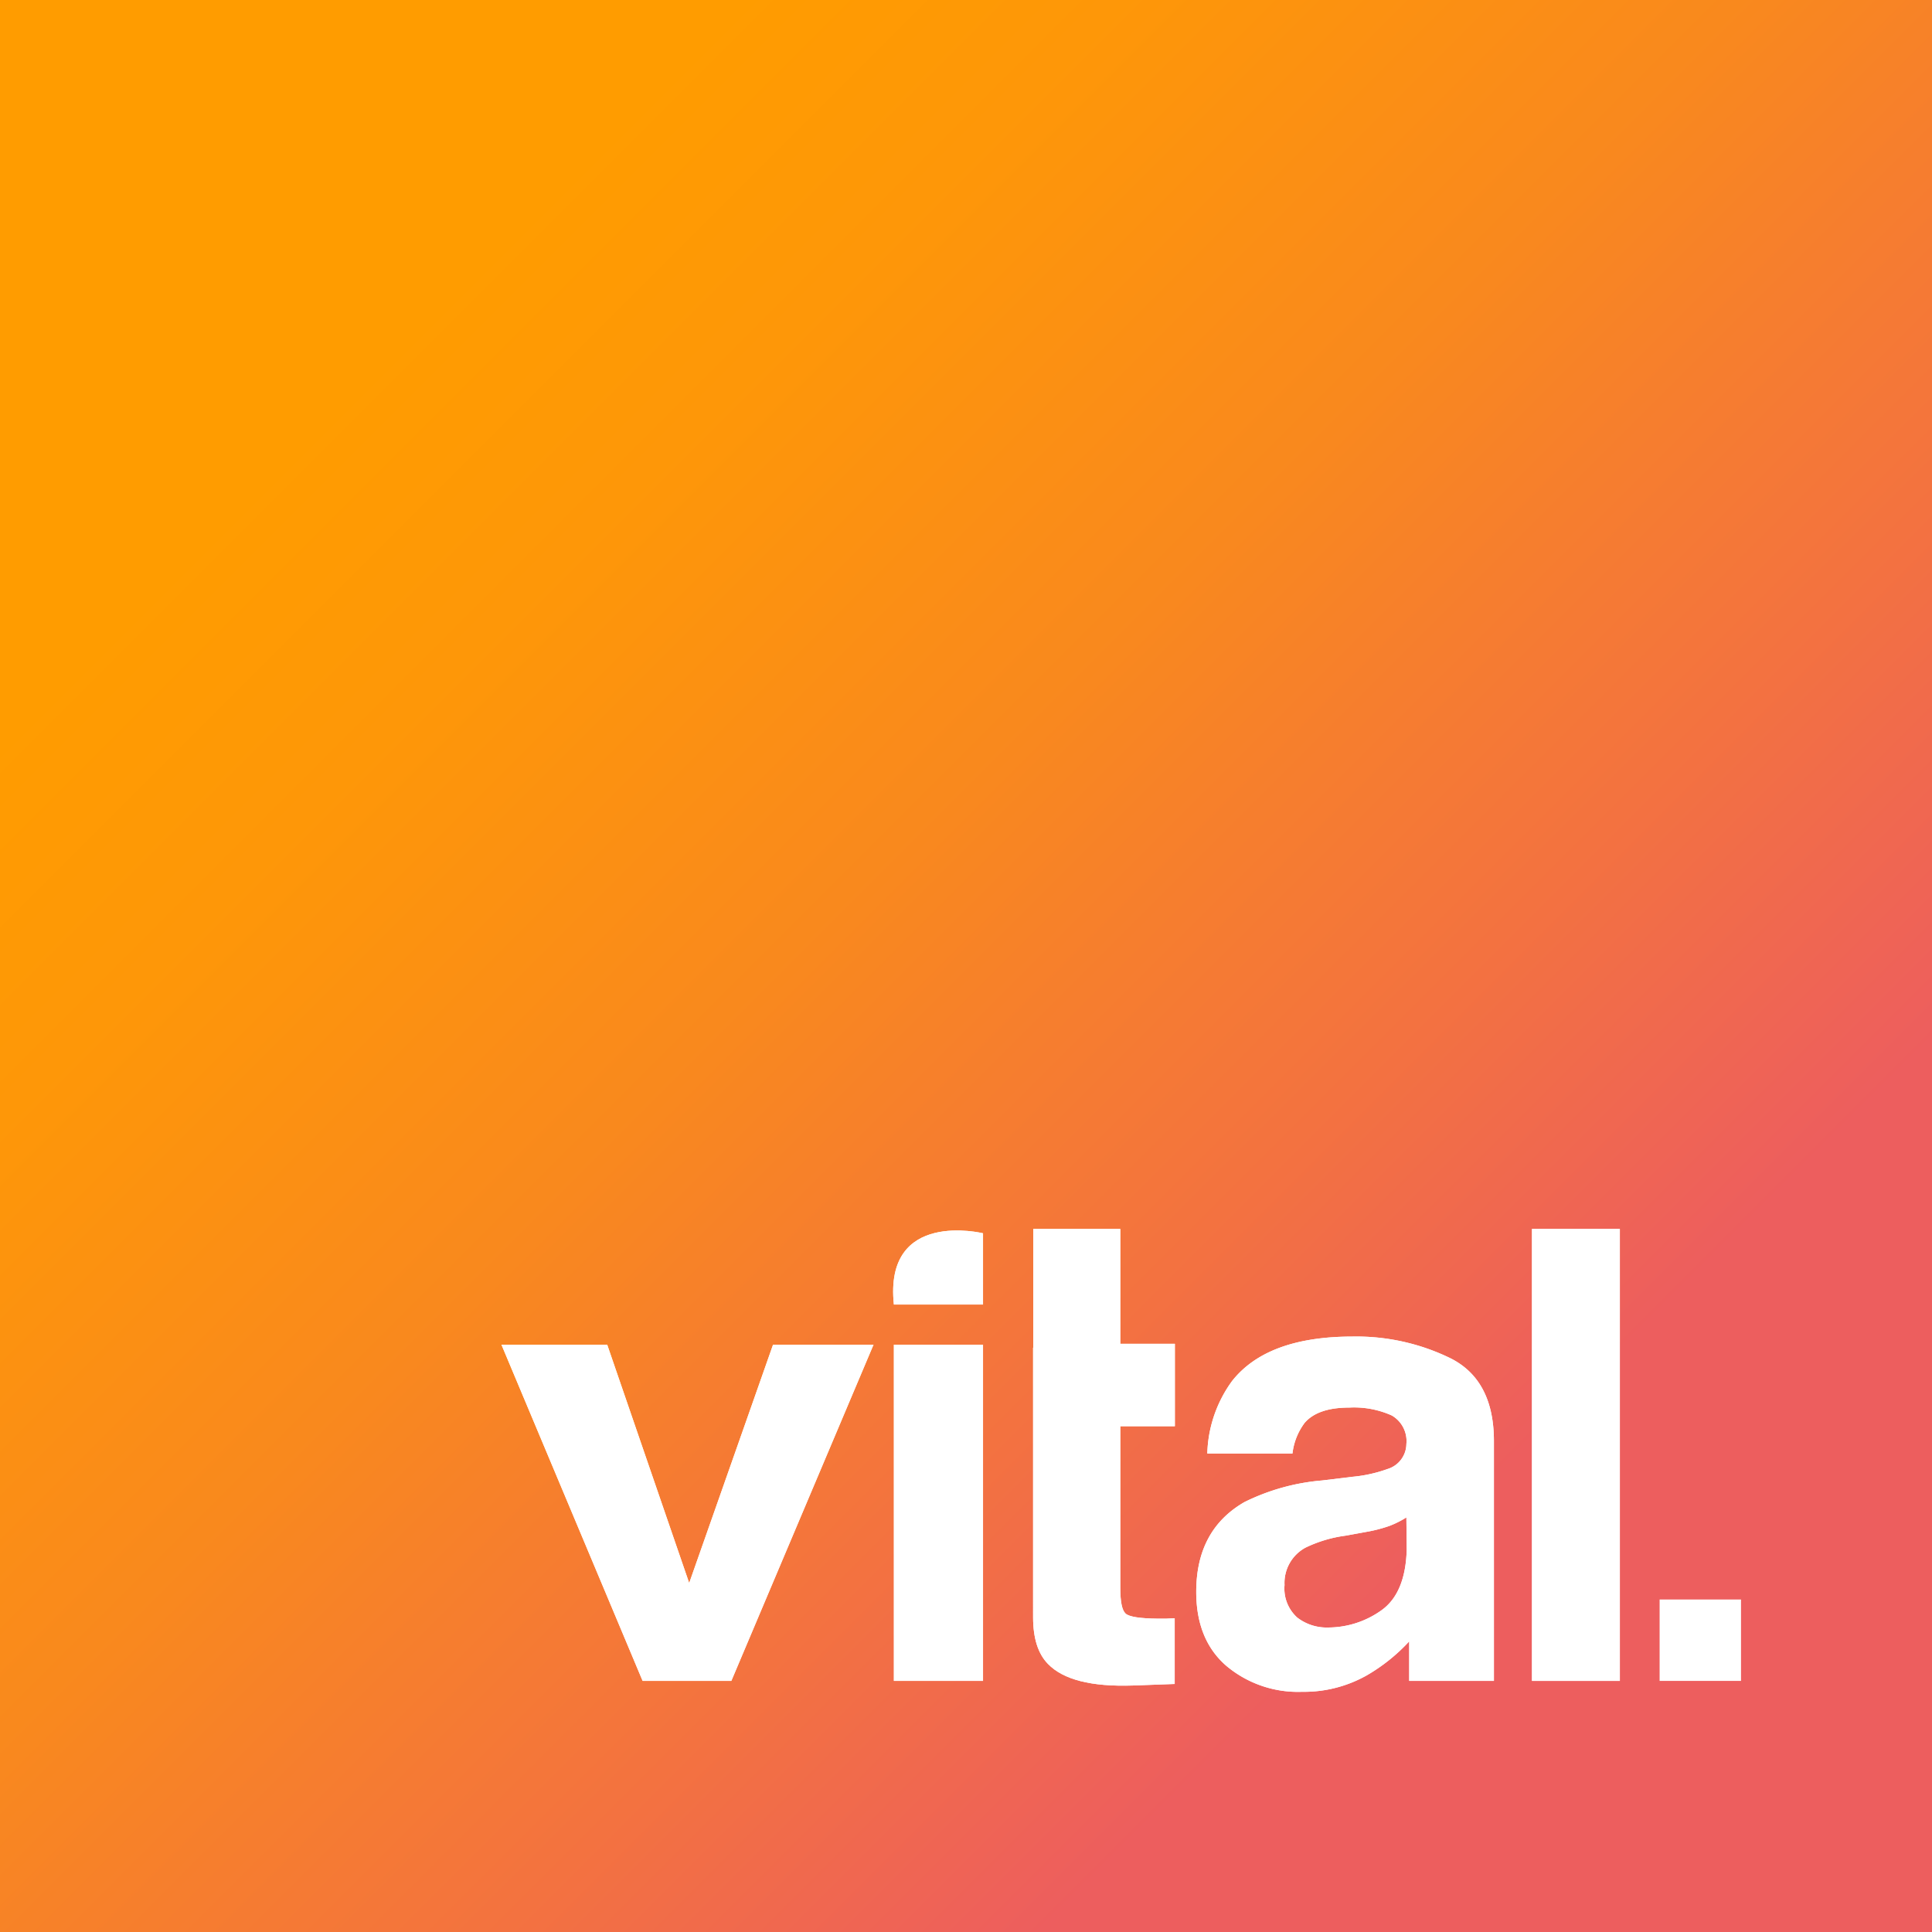 <svg id="Layer_1" data-name="Layer 1" xmlns="http://www.w3.org/2000/svg" xmlns:xlink="http://www.w3.org/1999/xlink" viewBox="0 0 226.9 226.9"><rect x="0" y="0" width="226.9" height="226.9" fill="#333333" stroke="none"/><defs><linearGradient id="linear-gradient" x2="226.9" y2="226.9" gradientUnits="userSpaceOnUse"><stop offset="0.19" stop-color="#ff9c00"/><stop offset="0.29" stop-color="#fe9708"/><stop offset="0.45" stop-color="#f9891d"/><stop offset="0.63" stop-color="#f37240"/><stop offset="0.77" stop-color="#ed5e5e"/></linearGradient></defs><title>Vector Smart Object3</title><rect width="226.9" height="226.9" fill="url(#linear-gradient)"/><path d="M664,554.51H675.8L659.1,594H648.68l-16.58-39.49h12.42l9.63,28Z" transform="translate(-573.21 -396.59)" fill="#fff"/><path d="M688.66,541.43v8.37H678.19C677,538.56,688.66,541.43,688.66,541.43Zm-10.47,13.08h10.47V594H678.19Z" transform="translate(-573.21 -396.59)" fill="#fff"/><path d="M694.56,554.87V540.92h10.22v13.49h6.41v9.68h-6.41v19q0,2.43.62,3t3.77.6l1,0,1-.05v7.72l-4.89.18q-7.32.25-10-2.54-1.74-1.78-1.74-5.47V554.87Z" transform="translate(-573.21 -396.59)" fill="#fff"/><path d="M738.71,594v-4.64a21.32,21.32,0,0,1-5,4,15,15,0,0,1-7.58,1.92,13.07,13.07,0,0,1-8.91-3.06q-3.52-3.06-3.52-8.68,0-7.28,5.66-10.54a25.27,25.27,0,0,1,9.13-2.54l3.54-.43a16.52,16.52,0,0,0,4.12-.91,3.11,3.11,0,0,0,2.23-2.94,3.47,3.47,0,0,0-1.71-3.35,10.79,10.79,0,0,0-5-.93q-3.71,0-5.25,1.81A7.45,7.45,0,0,0,725,567.3H715a15.1,15.1,0,0,1,2.91-8.52q4.11-5.21,14.12-5.22a25.19,25.19,0,0,1,11.57,2.57q5.06,2.57,5.06,9.71V594Zm-.33-19.2a11.32,11.32,0,0,1-2,1,16.91,16.91,0,0,1-2.77.71l-2.35.43a15.44,15.44,0,0,0-4.75,1.42,4.71,4.71,0,0,0-2.44,4.38,4.58,4.58,0,0,0,1.49,3.82,5.65,5.65,0,0,0,3.62,1.17,10.8,10.8,0,0,0,6.24-2q2.85-2,3-7.14Z" transform="translate(-573.21 -396.59)" fill="#fff"/><path d="M763.45,594H753.13V540.92h10.32Z" transform="translate(-573.21 -396.59)" fill="#fff"/><path d="M664,554.51H675.8L659.1,594H648.68l-16.58-39.49h12.42l9.63,28Z" transform="translate(-573.21 -396.59)" fill="#fff"/><path d="M688.66,541.43v8.37H678.19C677,538.56,688.66,541.43,688.66,541.43Zm-10.47,13.08h10.47V594H678.19Z" transform="translate(-573.21 -396.59)" fill="#fff"/><path d="M694.56,554.87V540.92h10.22v13.49h6.41v9.68h-6.41v19q0,2.43.62,3t3.77.6l1,0,1-.05v7.72l-4.89.18q-7.32.25-10-2.54-1.74-1.78-1.74-5.47V554.87Z" transform="translate(-573.21 -396.59)" fill="#fff"/><path d="M738.71,594v-4.64a21.32,21.32,0,0,1-5,4,15,15,0,0,1-7.58,1.92,13.07,13.07,0,0,1-8.91-3.06q-3.52-3.06-3.52-8.68,0-7.28,5.66-10.54a25.27,25.27,0,0,1,9.13-2.54l3.54-.43a16.52,16.52,0,0,0,4.12-.91,3.11,3.11,0,0,0,2.23-2.94,3.47,3.47,0,0,0-1.71-3.35,10.79,10.79,0,0,0-5-.93q-3.71,0-5.25,1.81A7.45,7.45,0,0,0,725,567.3H715a15.1,15.1,0,0,1,2.91-8.52q4.11-5.21,14.12-5.22a25.19,25.19,0,0,1,11.57,2.57q5.06,2.57,5.06,9.71V594Zm-.33-19.2a11.32,11.32,0,0,1-2,1,16.91,16.91,0,0,1-2.77.71l-2.35.43a15.44,15.44,0,0,0-4.75,1.42,4.71,4.71,0,0,0-2.44,4.38,4.58,4.58,0,0,0,1.49,3.82,5.65,5.65,0,0,0,3.62,1.17,10.8,10.8,0,0,0,6.24-2q2.85-2,3-7.14Z" transform="translate(-573.21 -396.59)" fill="#fff"/><path d="M763.45,594H753.13V540.92h10.32Z" transform="translate(-573.21 -396.59)" fill="#fff"/><rect x="194.91" y="187.85" width="9.56" height="9.56" fill="#fff"/></svg>